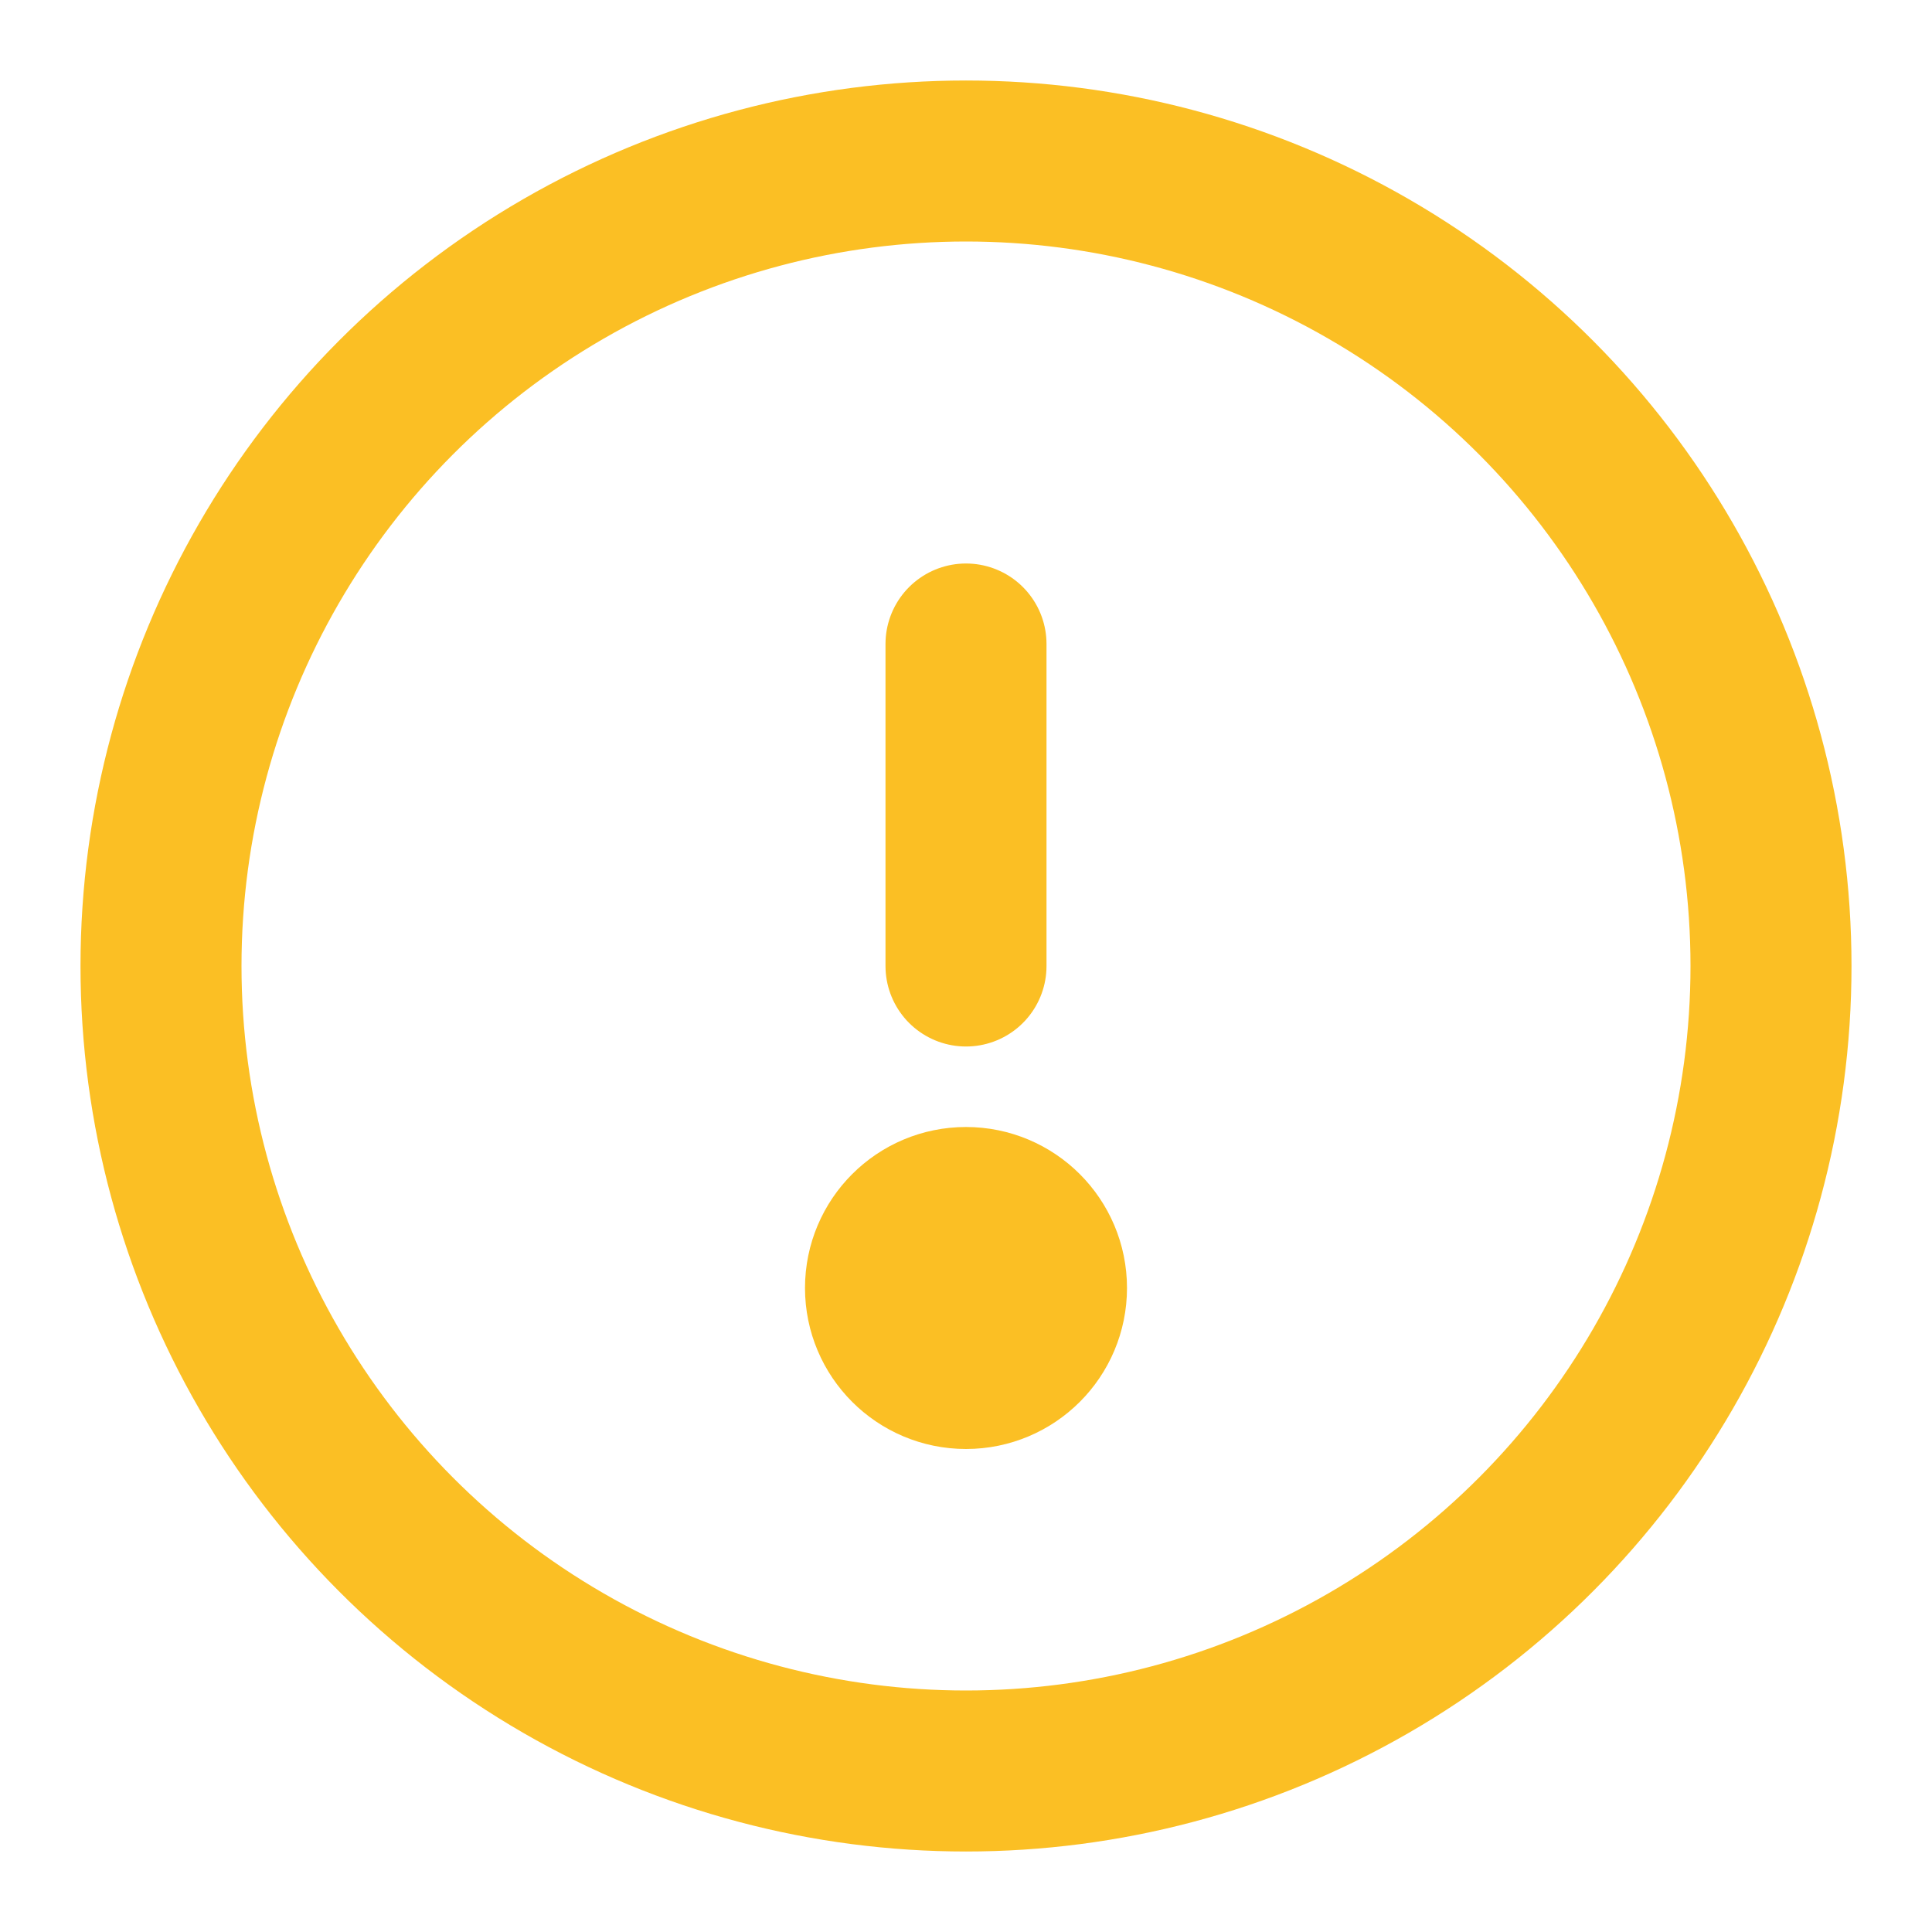 <svg xmlns="http://www.w3.org/2000/svg" viewBox="0 0 24 24" fill="none" stroke="#FBBF24" stroke-width="2" stroke-linecap="round" stroke-linejoin="round"><circle cx="12" cy="12" r="10"/><line x1="12" y1="8" x2="12" y2="12"/><circle cx="12" cy="16" r="1"/></svg> 